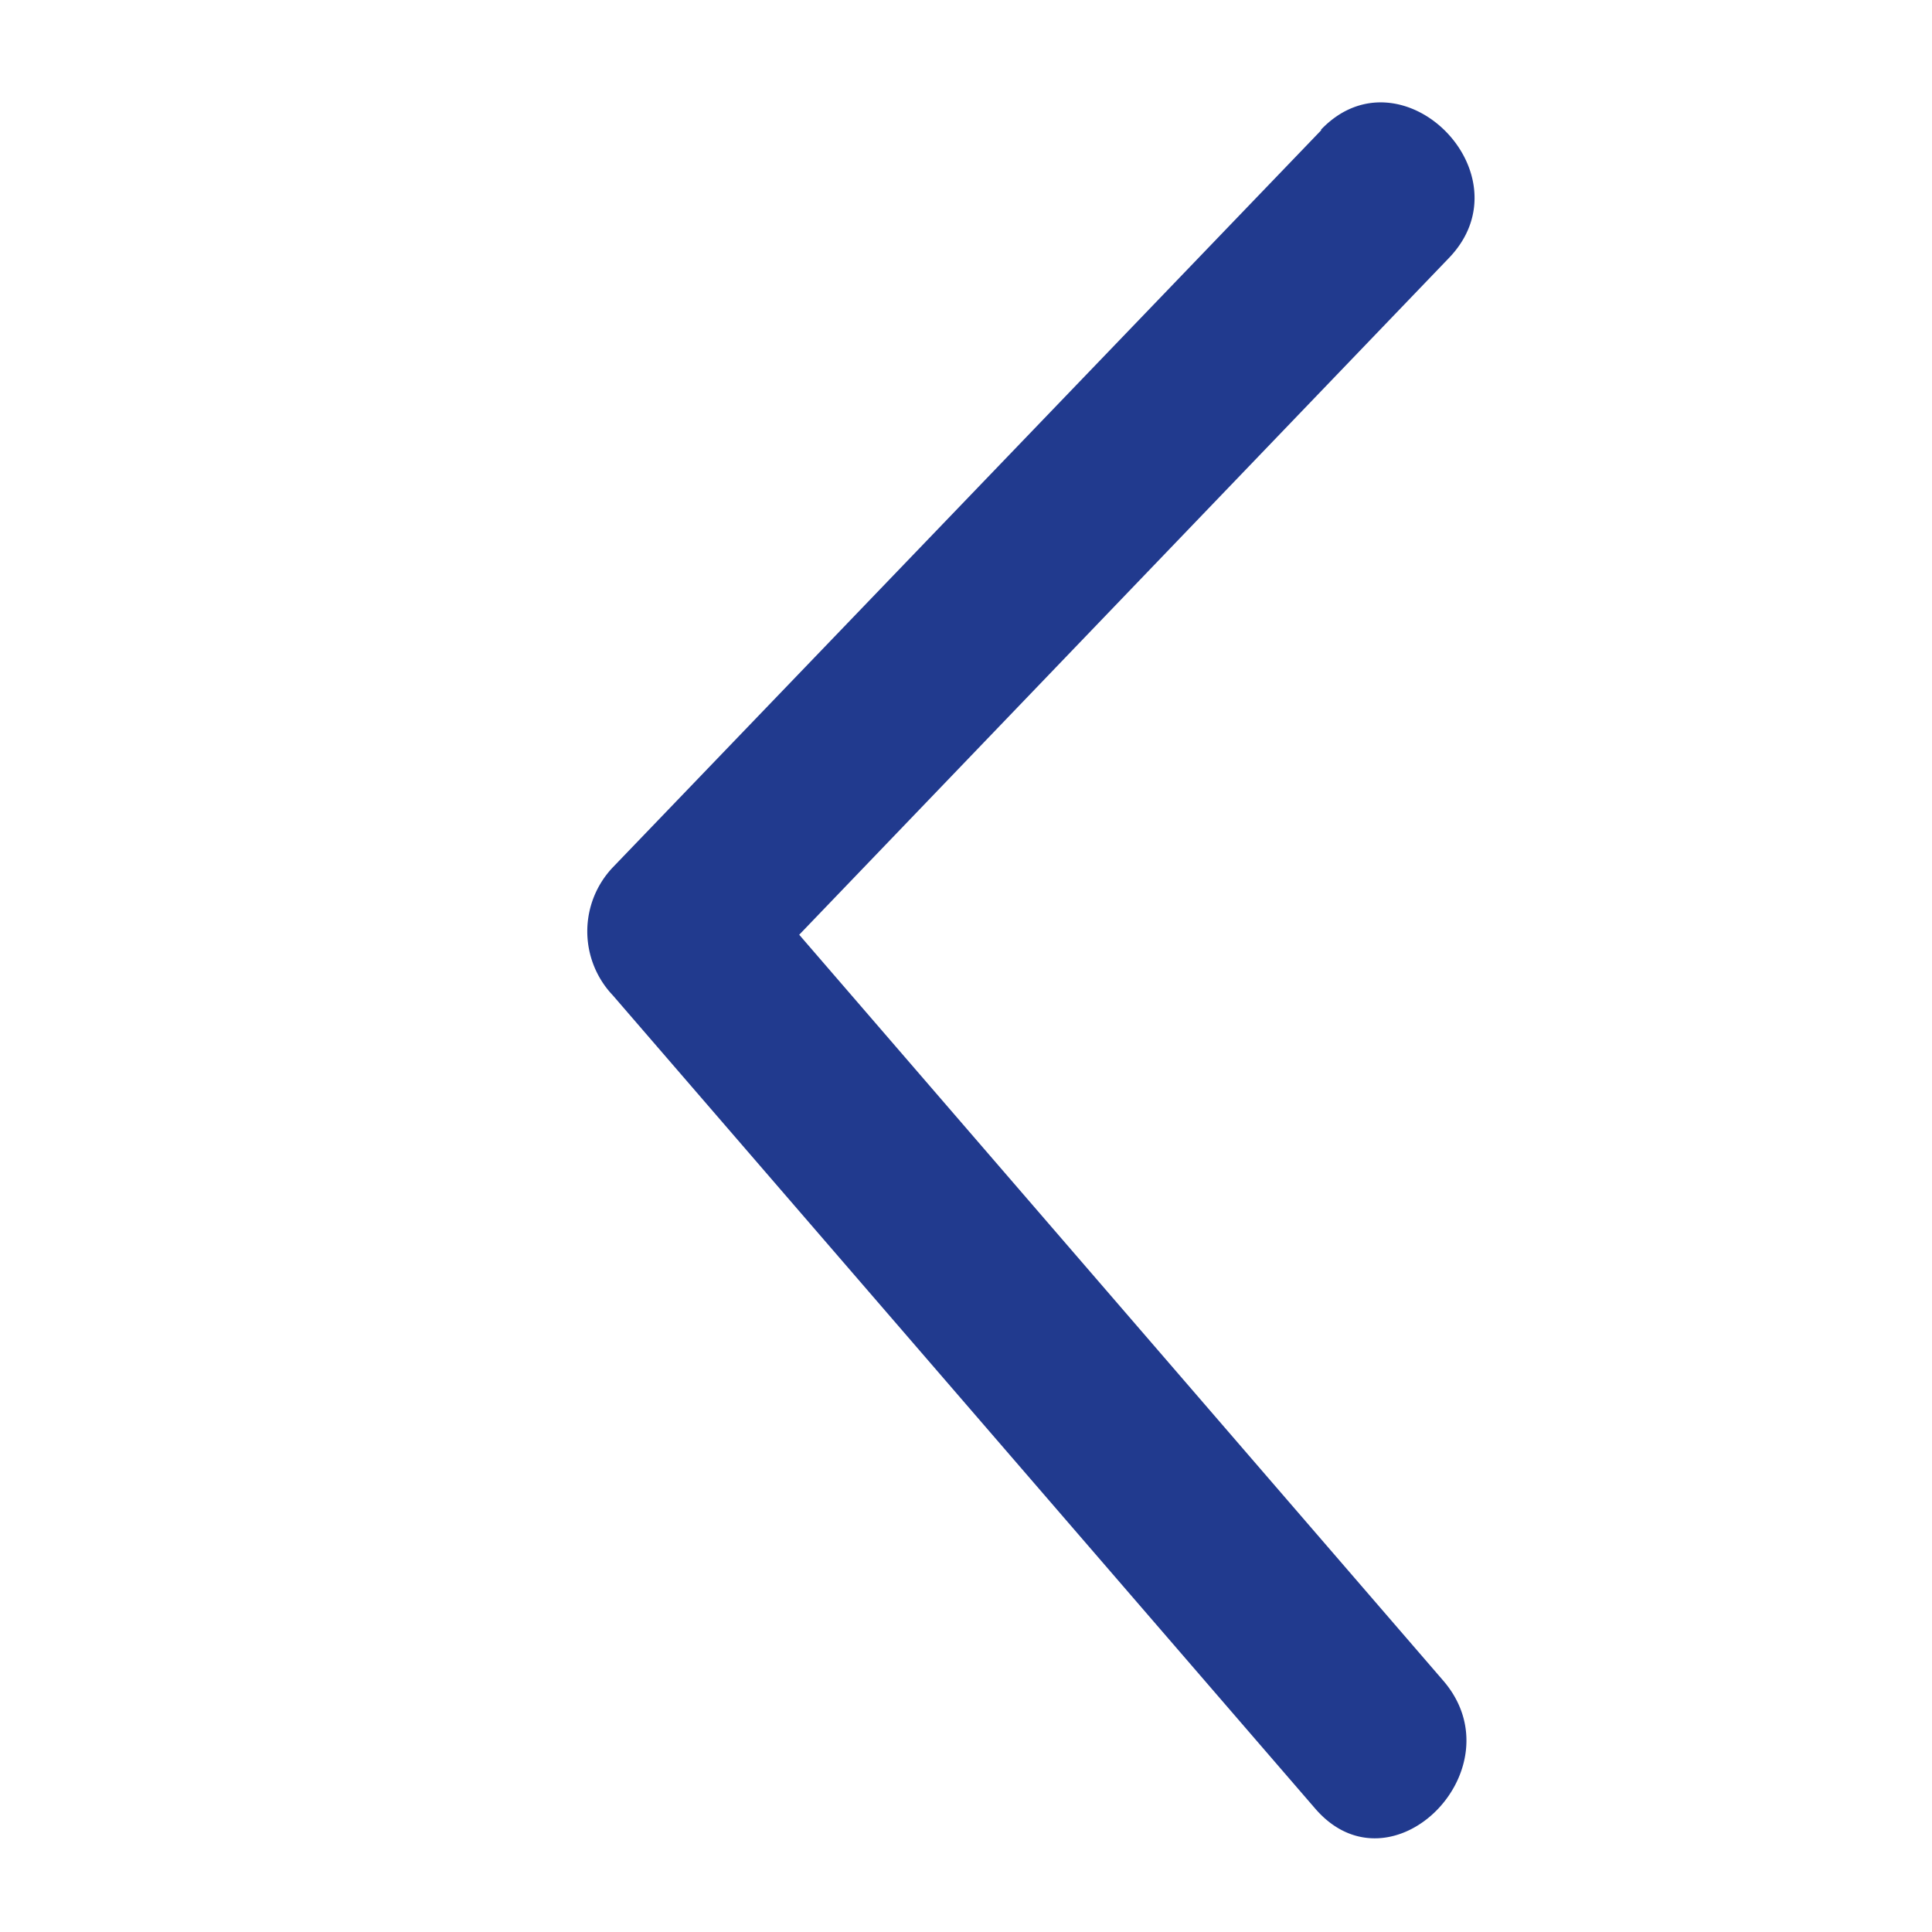 <svg xmlns="http://www.w3.org/2000/svg" viewBox="0 0 80 80"><defs><style>.cls-1{fill:#213a8e;}</style></defs><title>arrow</title><g id="Capa_4" data-name="Capa 4"><path class="cls-1" d="M54.72,5.38,25.38,35.91a3.85,3.85,0,0,0,0,5.31L54.46,74.89c3.16,3.66,8.44-1.66,5.3-5.3L30.68,35.91v5.31L60,10.68c3.34-3.48-2-8.79-5.31-5.3Z"/></g></svg>